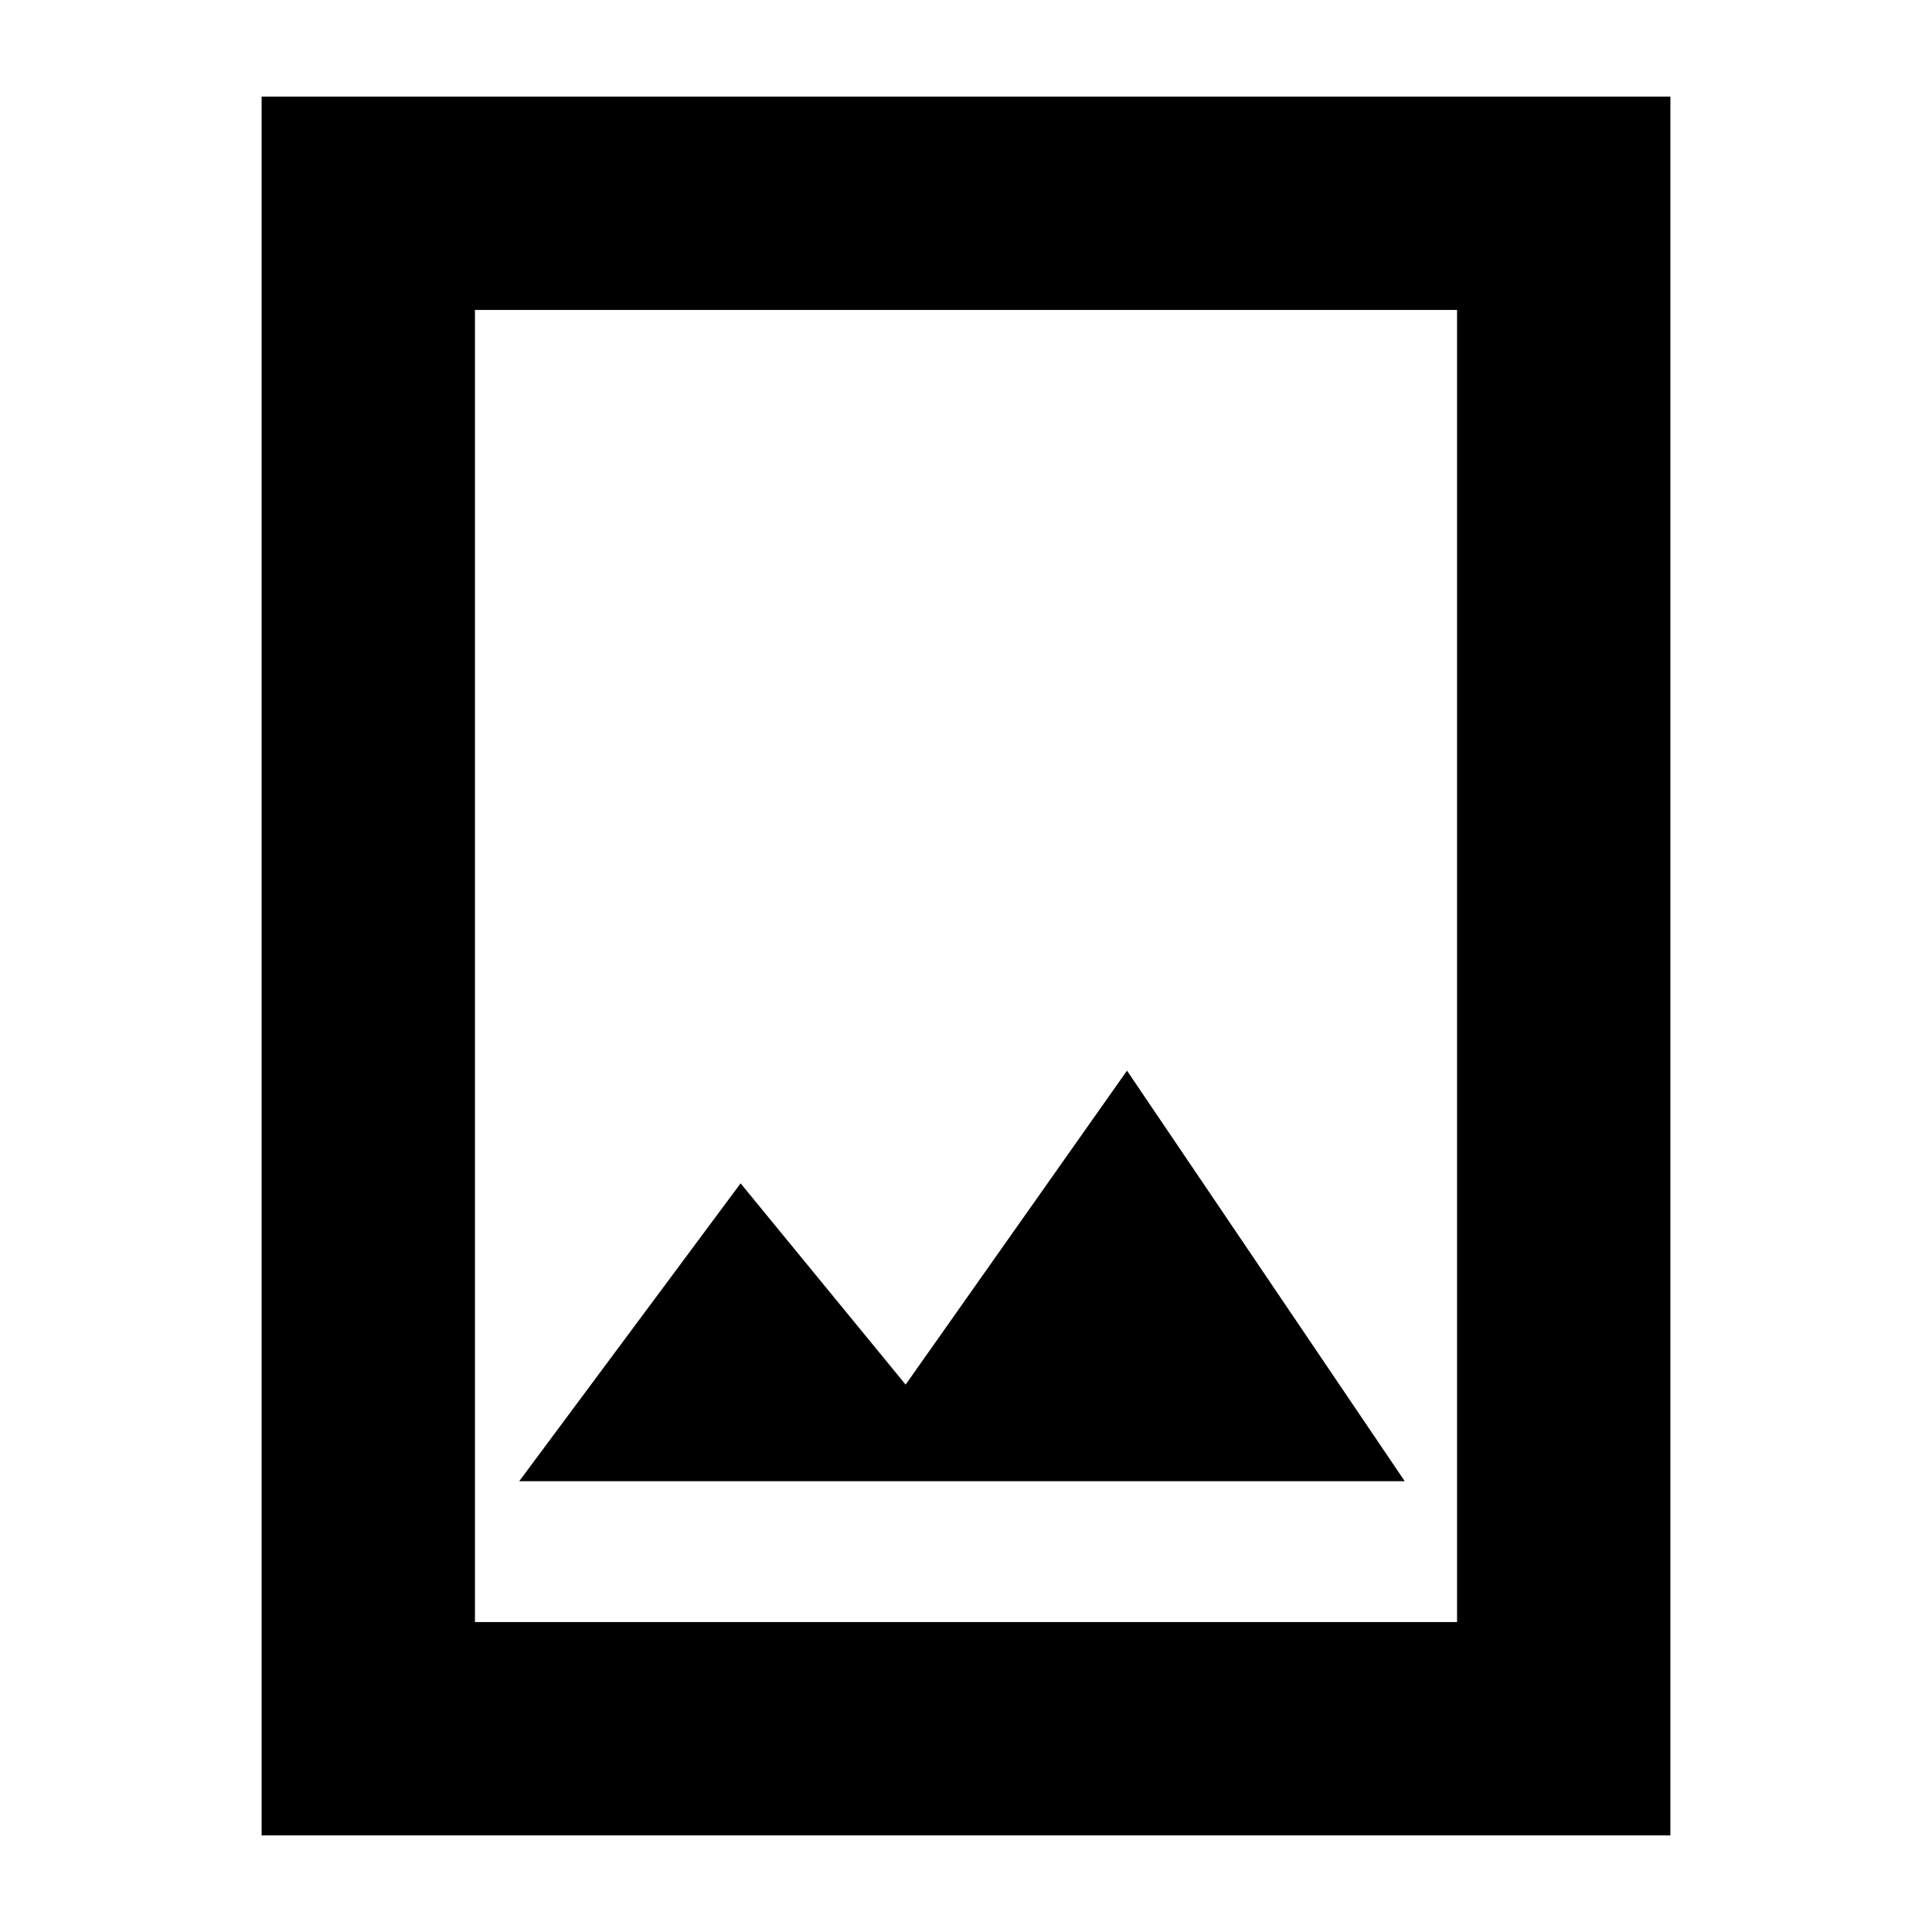 <svg xmlns="http://www.w3.org/2000/svg" height="24" viewBox="0 -960 960 960" width="24"><path d="M130-48v-864h700v864H130Zm106-106h488v-652H236v652Zm22-70h440L560-428 450-272l-82-100-110 148Zm-22 70v-652 652Z"/></svg>